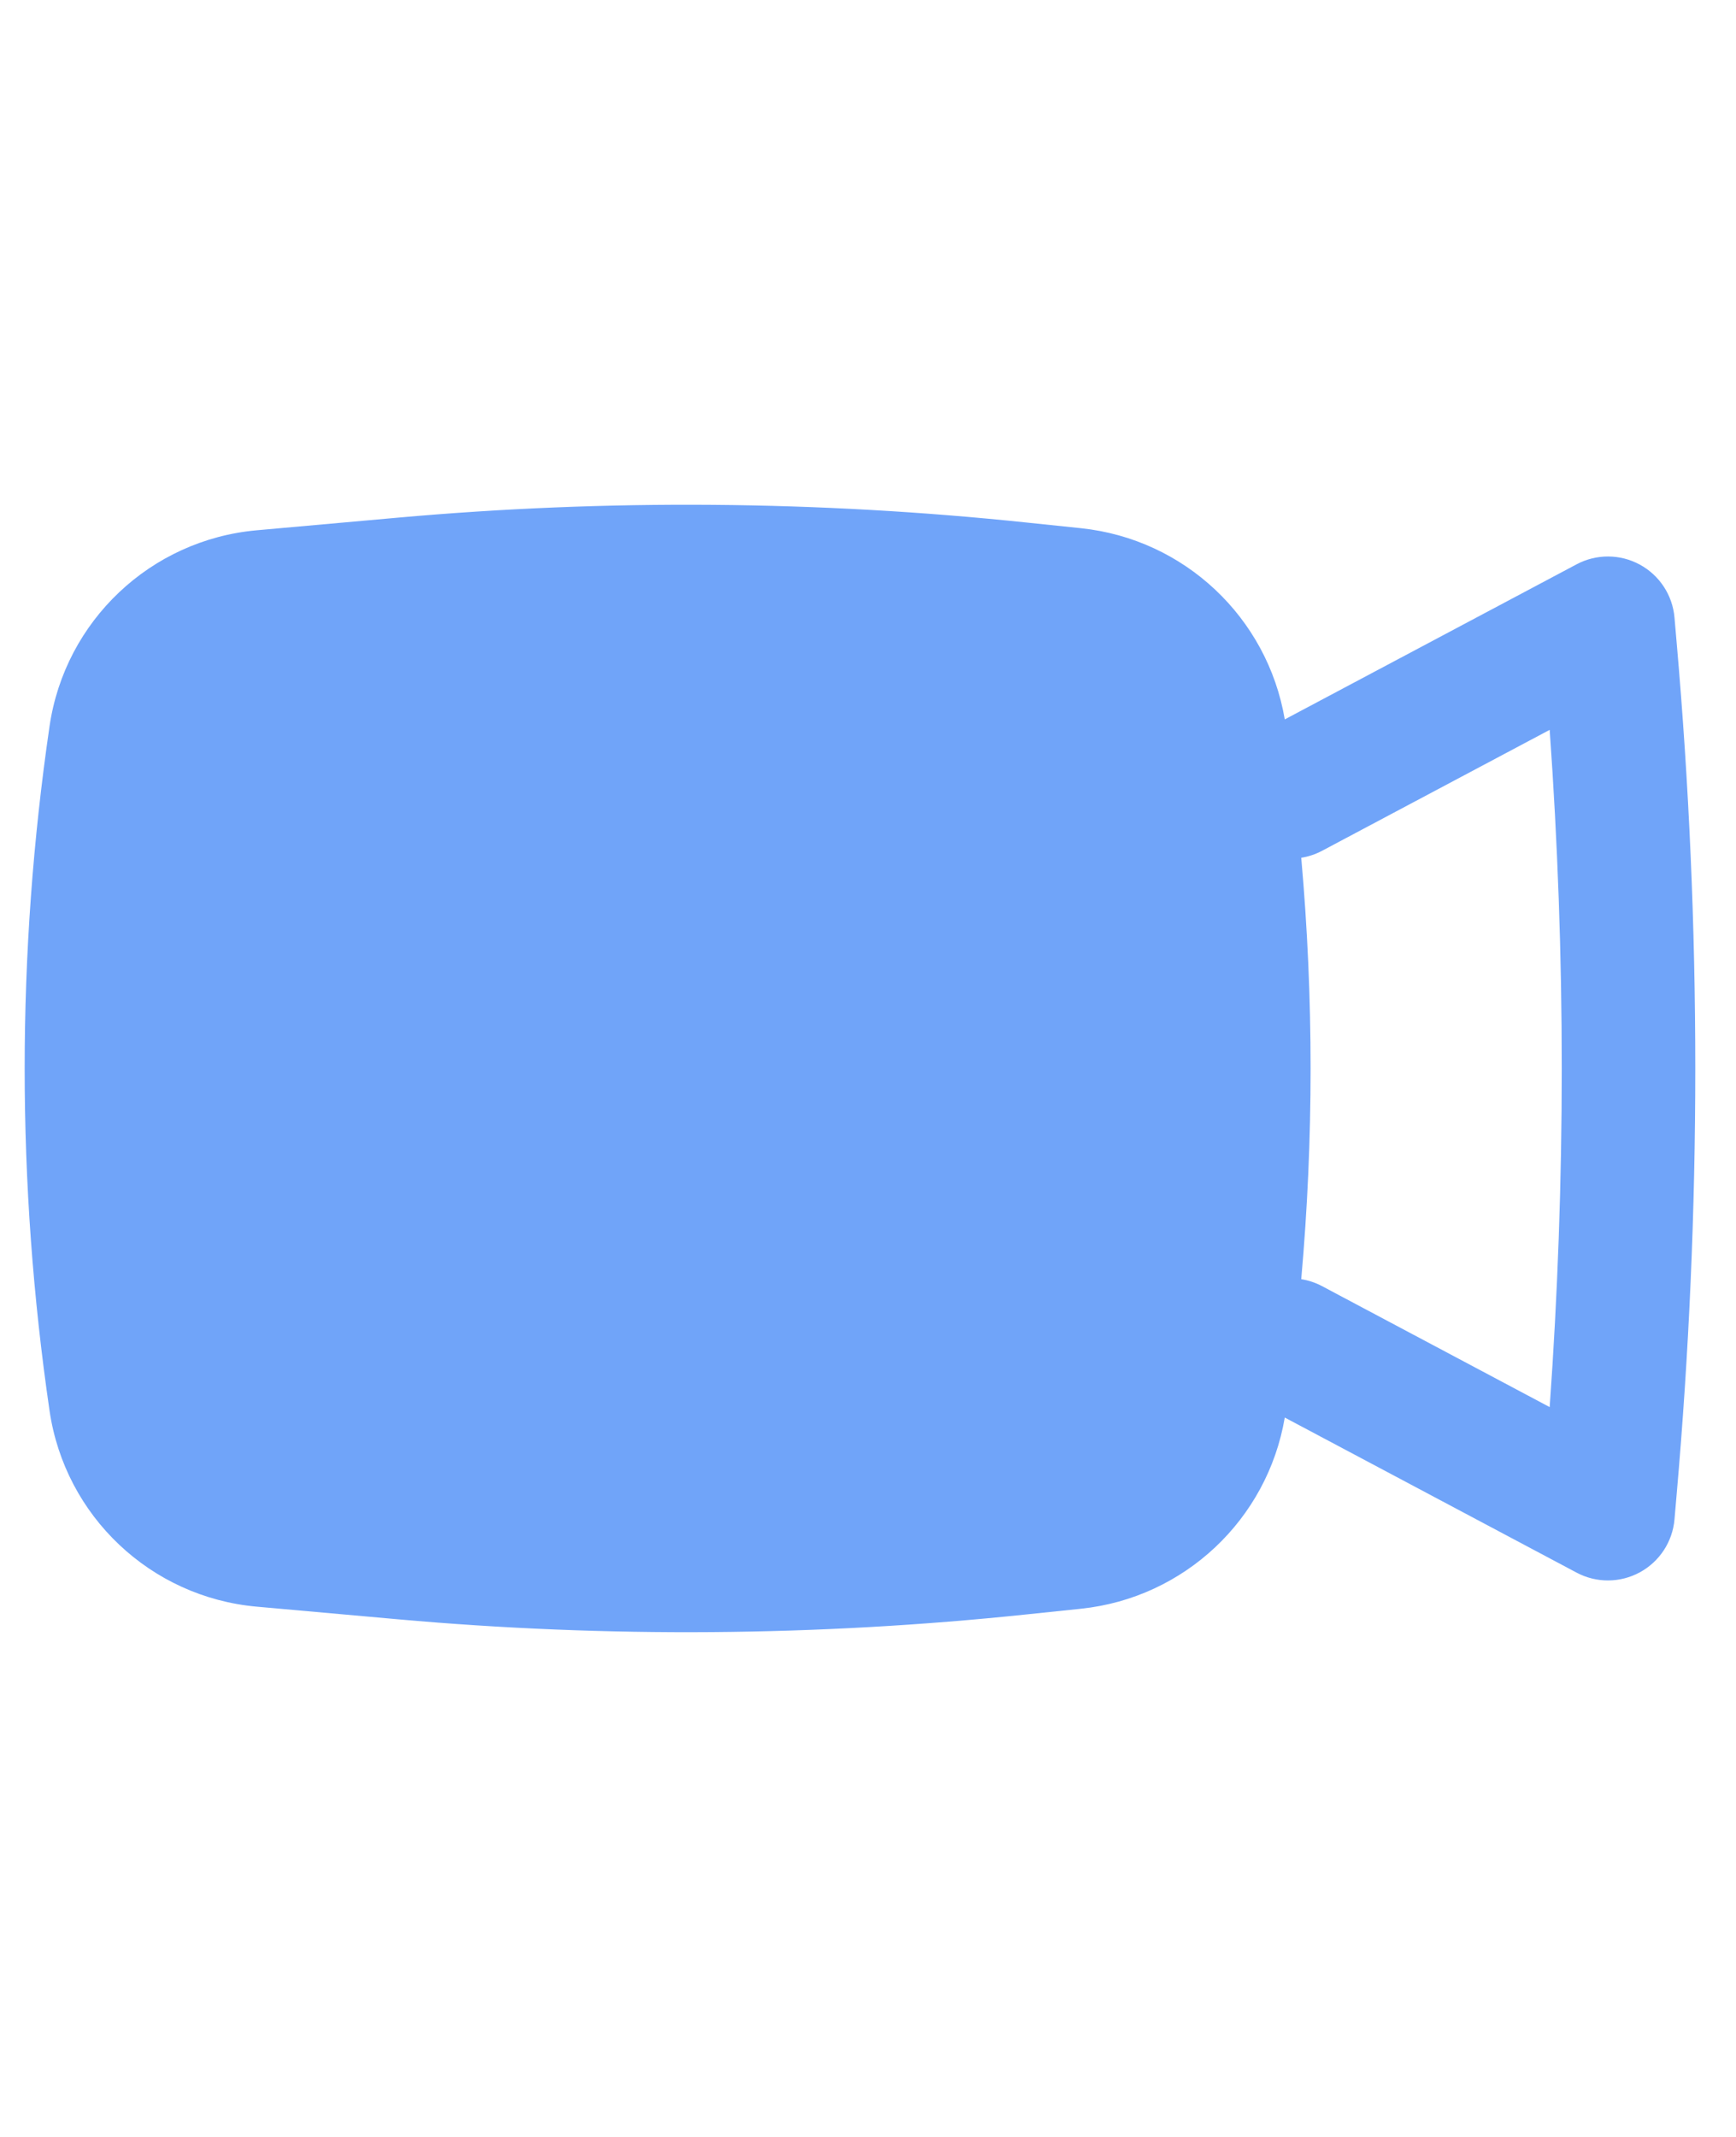 <svg
    width="39"
    height="48"
    viewBox="0 0 39 26"
    fill="none"
    xmlns="http://www.w3.org/2000/svg"
>
    <path
        fill-rule="evenodd"
        clip-rule="evenodd"
        d="M8.933 0.628C13.638 0.207 18.374 0.244 23.072 0.738L24.288 0.865C26.607 1.109 28.474 2.869 28.863 5.159L35.42 1.675C35.864 1.439 36.397 1.442 36.839 1.682C37.281 1.922 37.574 2.368 37.618 2.869L37.667 3.437C38.225 9.8 38.225 16.2 37.667 22.563L37.618 23.131C37.574 23.632 37.281 24.078 36.839 24.318C36.397 24.558 35.864 24.561 35.42 24.325L28.863 20.841C28.474 23.131 26.607 24.891 24.288 25.135L23.072 25.262C18.374 25.756 13.638 25.793 8.933 25.372L5.769 25.089C3.385 24.876 1.459 23.055 1.113 20.687C0.368 15.589 0.368 10.411 1.113 5.313C1.459 2.945 3.385 1.124 5.769 0.911L8.933 0.628ZM29.233 17.733C29.393 17.758 29.552 17.81 29.704 17.891L34.814 20.606C35.176 15.542 35.176 10.458 34.814 5.394L29.704 8.109C29.552 8.19 29.393 8.242 29.233 8.267C29.513 11.416 29.513 14.584 29.233 17.733Z"
        fill="#70A4F9"
    />
</svg>